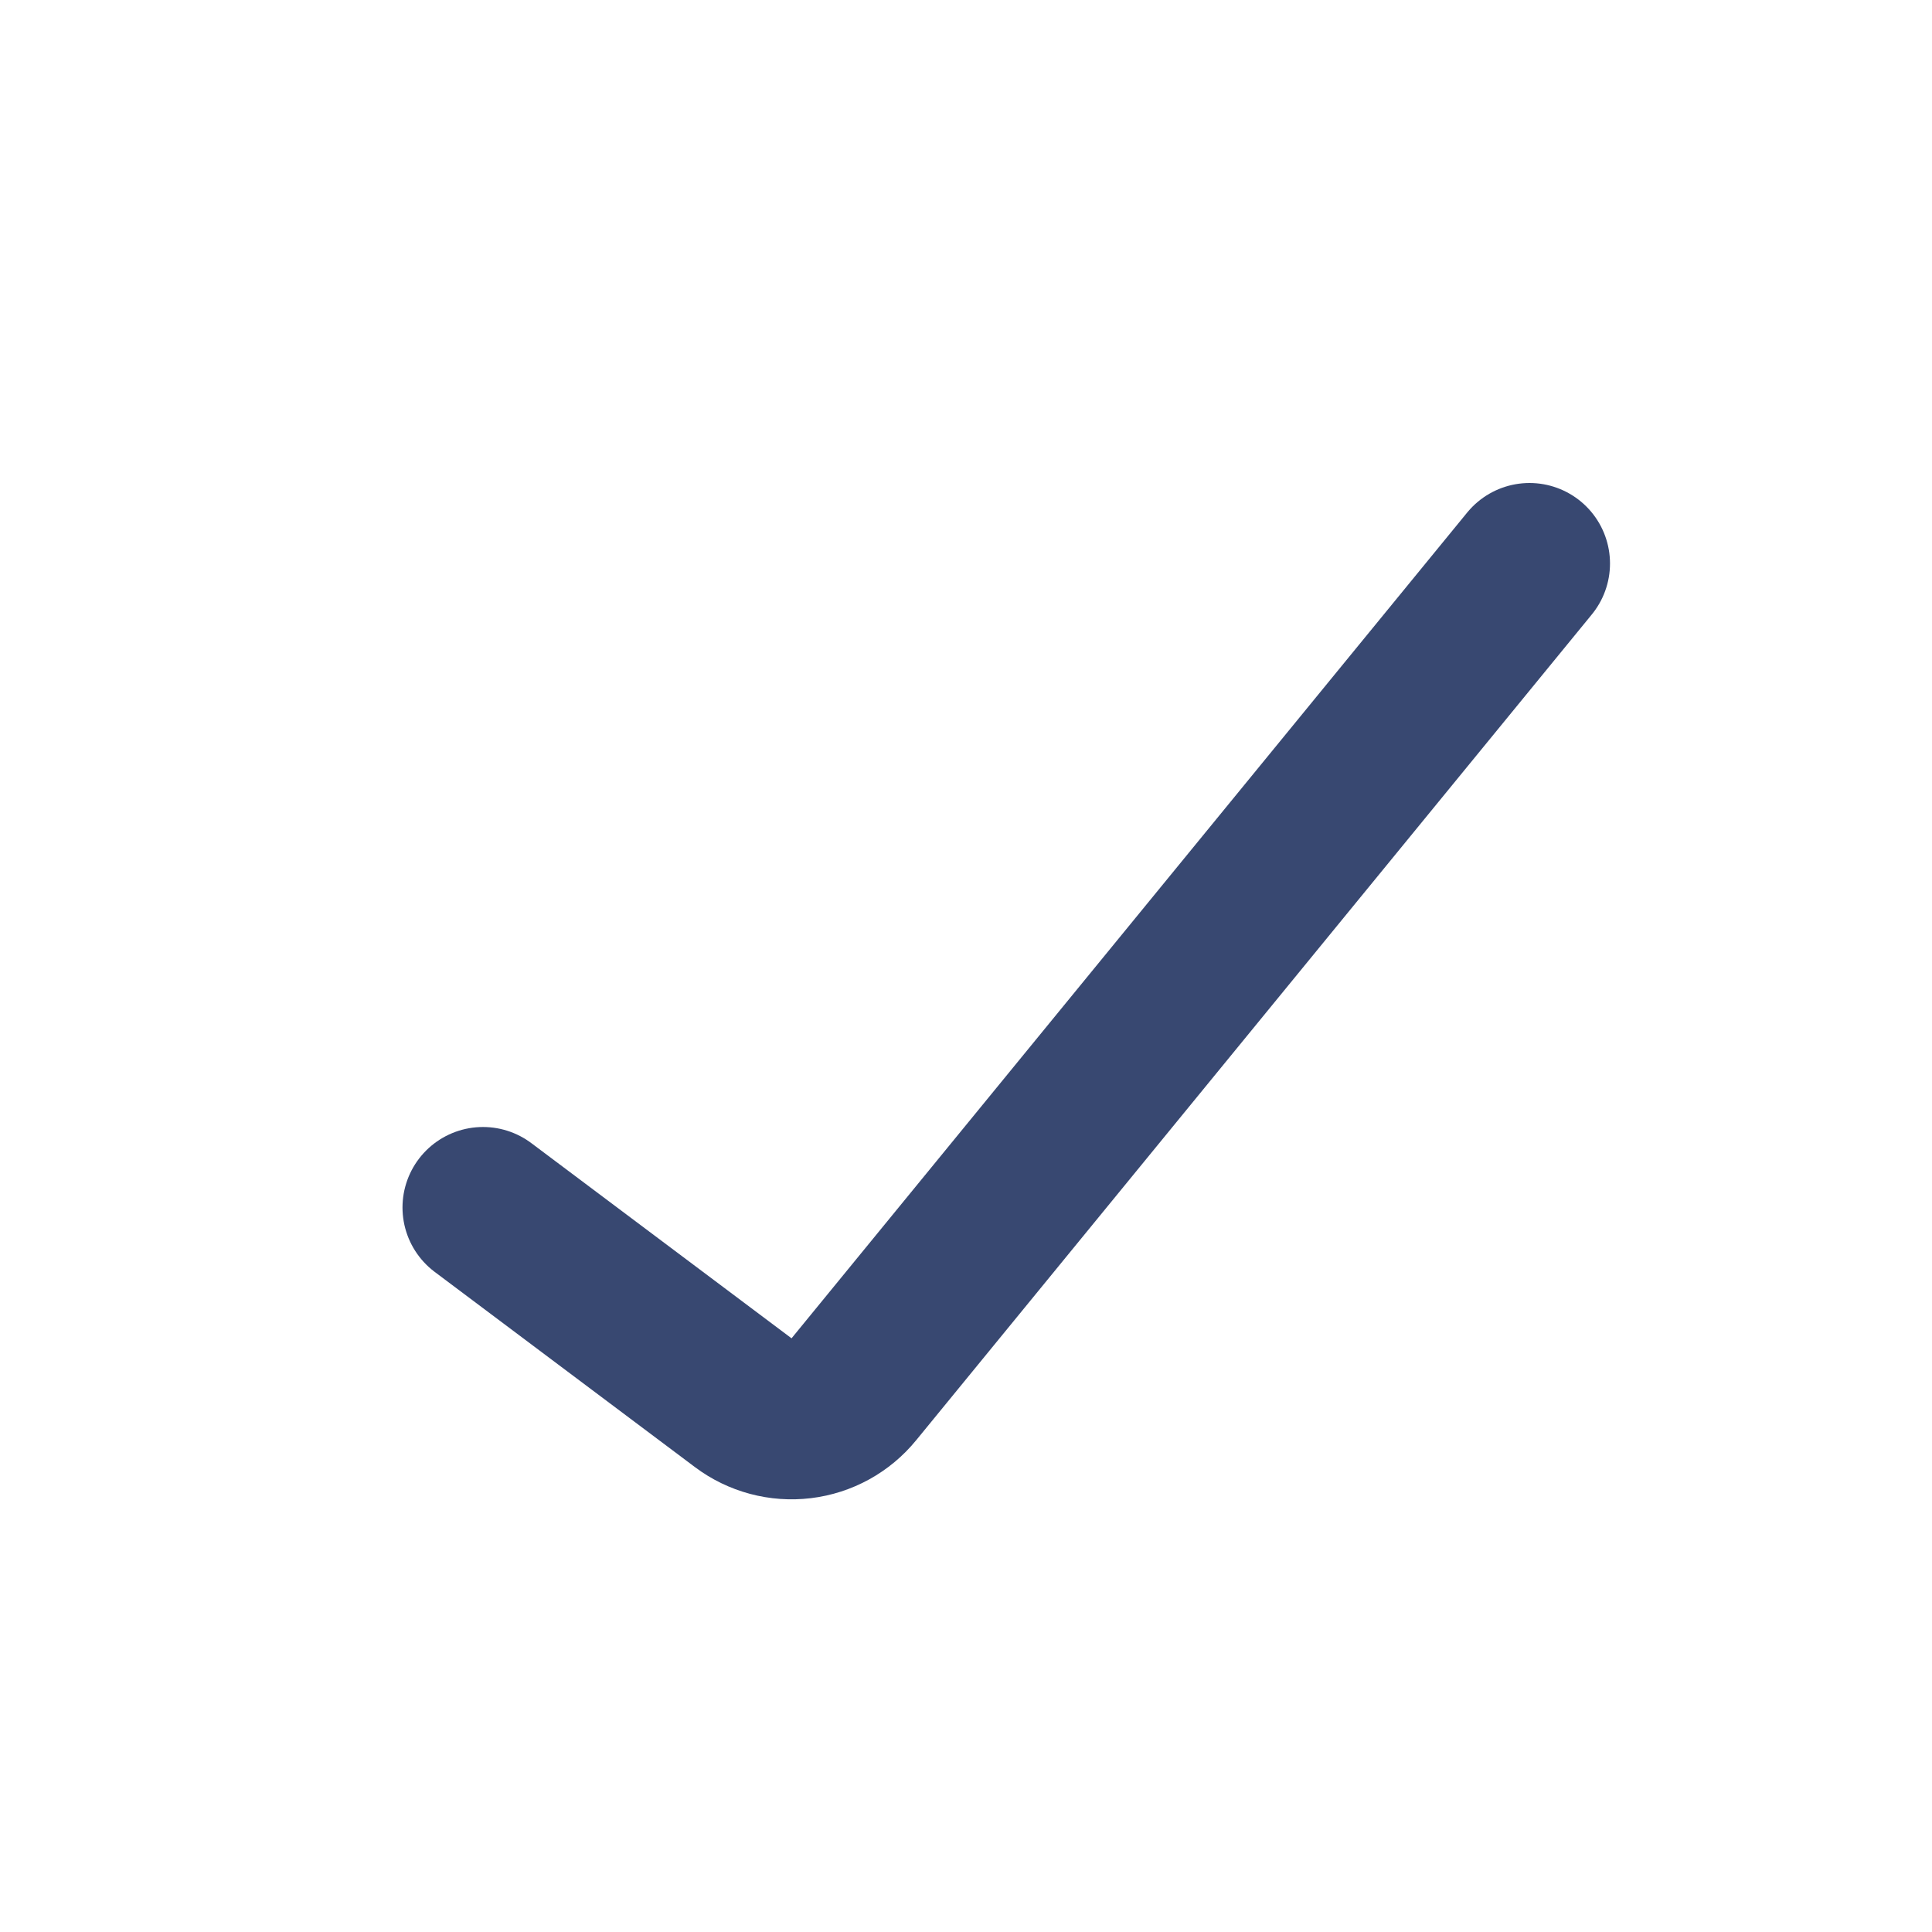 <svg width="24" height="24" viewBox="0 0 24 24" fill="none" xmlns="http://www.w3.org/2000/svg">
<path d="M6 15L9.233 17.425C9.439 17.58 9.698 17.649 9.954 17.618C10.21 17.587 10.444 17.458 10.607 17.258L19 7" stroke="#384871" stroke-width="2" stroke-linecap="round"/>
</svg>
